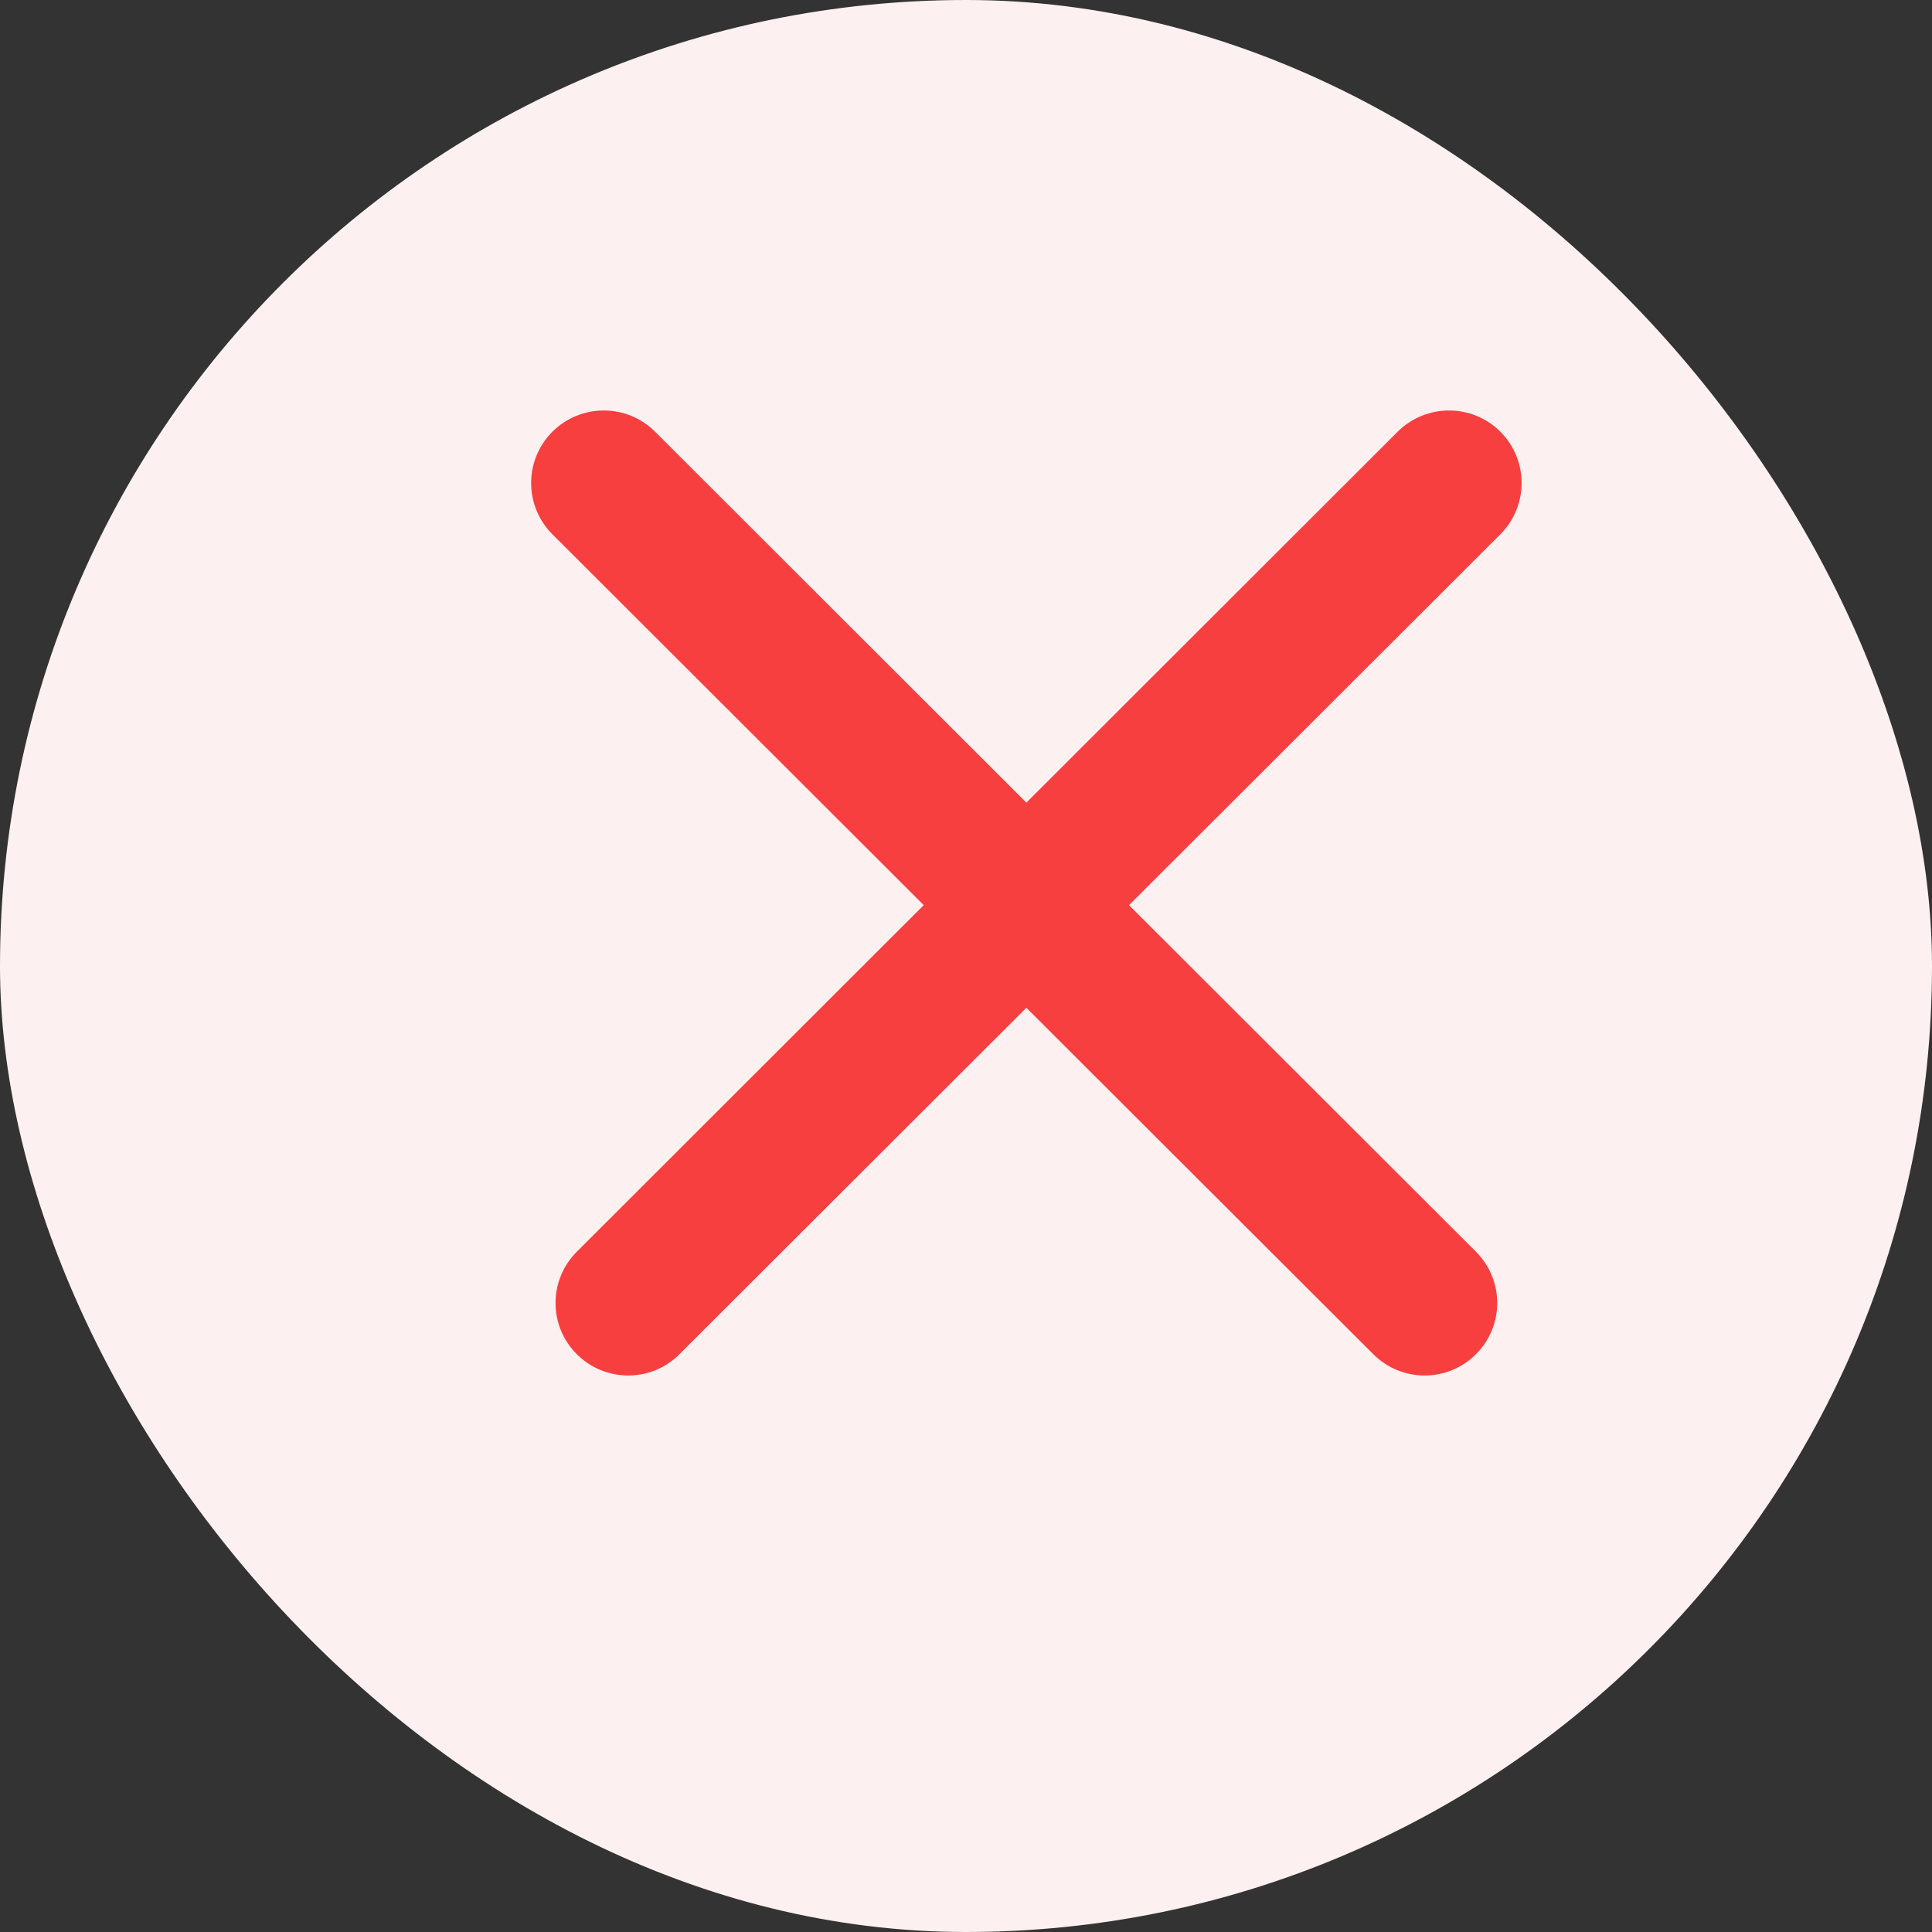 <svg width="16" height="16" viewBox="0 0 16 16" fill="none" xmlns="http://www.w3.org/2000/svg">
  <rect x="0" y="0" width="16" height="16" fill="#333333" stroke="none"/>
  <rect width="16" height="16" rx="8" fill="#FCF0F0" />
  <path fill-rule="evenodd" clip-rule="evenodd" d="M5.425 3.575C5.19 3.341 4.81 3.341 4.575 3.575C4.34 3.81 4.34 4.19 4.575 4.425L7.65 7.496L4.777 10.366C4.542 10.601 4.542 10.981 4.777 11.215C5.012 11.45 5.393 11.45 5.627 11.215L8.5 8.346L11.373 11.215C11.608 11.45 11.988 11.45 12.223 11.215C12.458 10.981 12.458 10.601 12.223 10.366L9.35 7.496L12.425 4.425C12.66 4.19 12.66 3.81 12.425 3.575C12.19 3.341 11.81 3.341 11.575 3.575L8.5 6.647L5.425 3.575Z" fill="#F83F3F" />
</svg>
